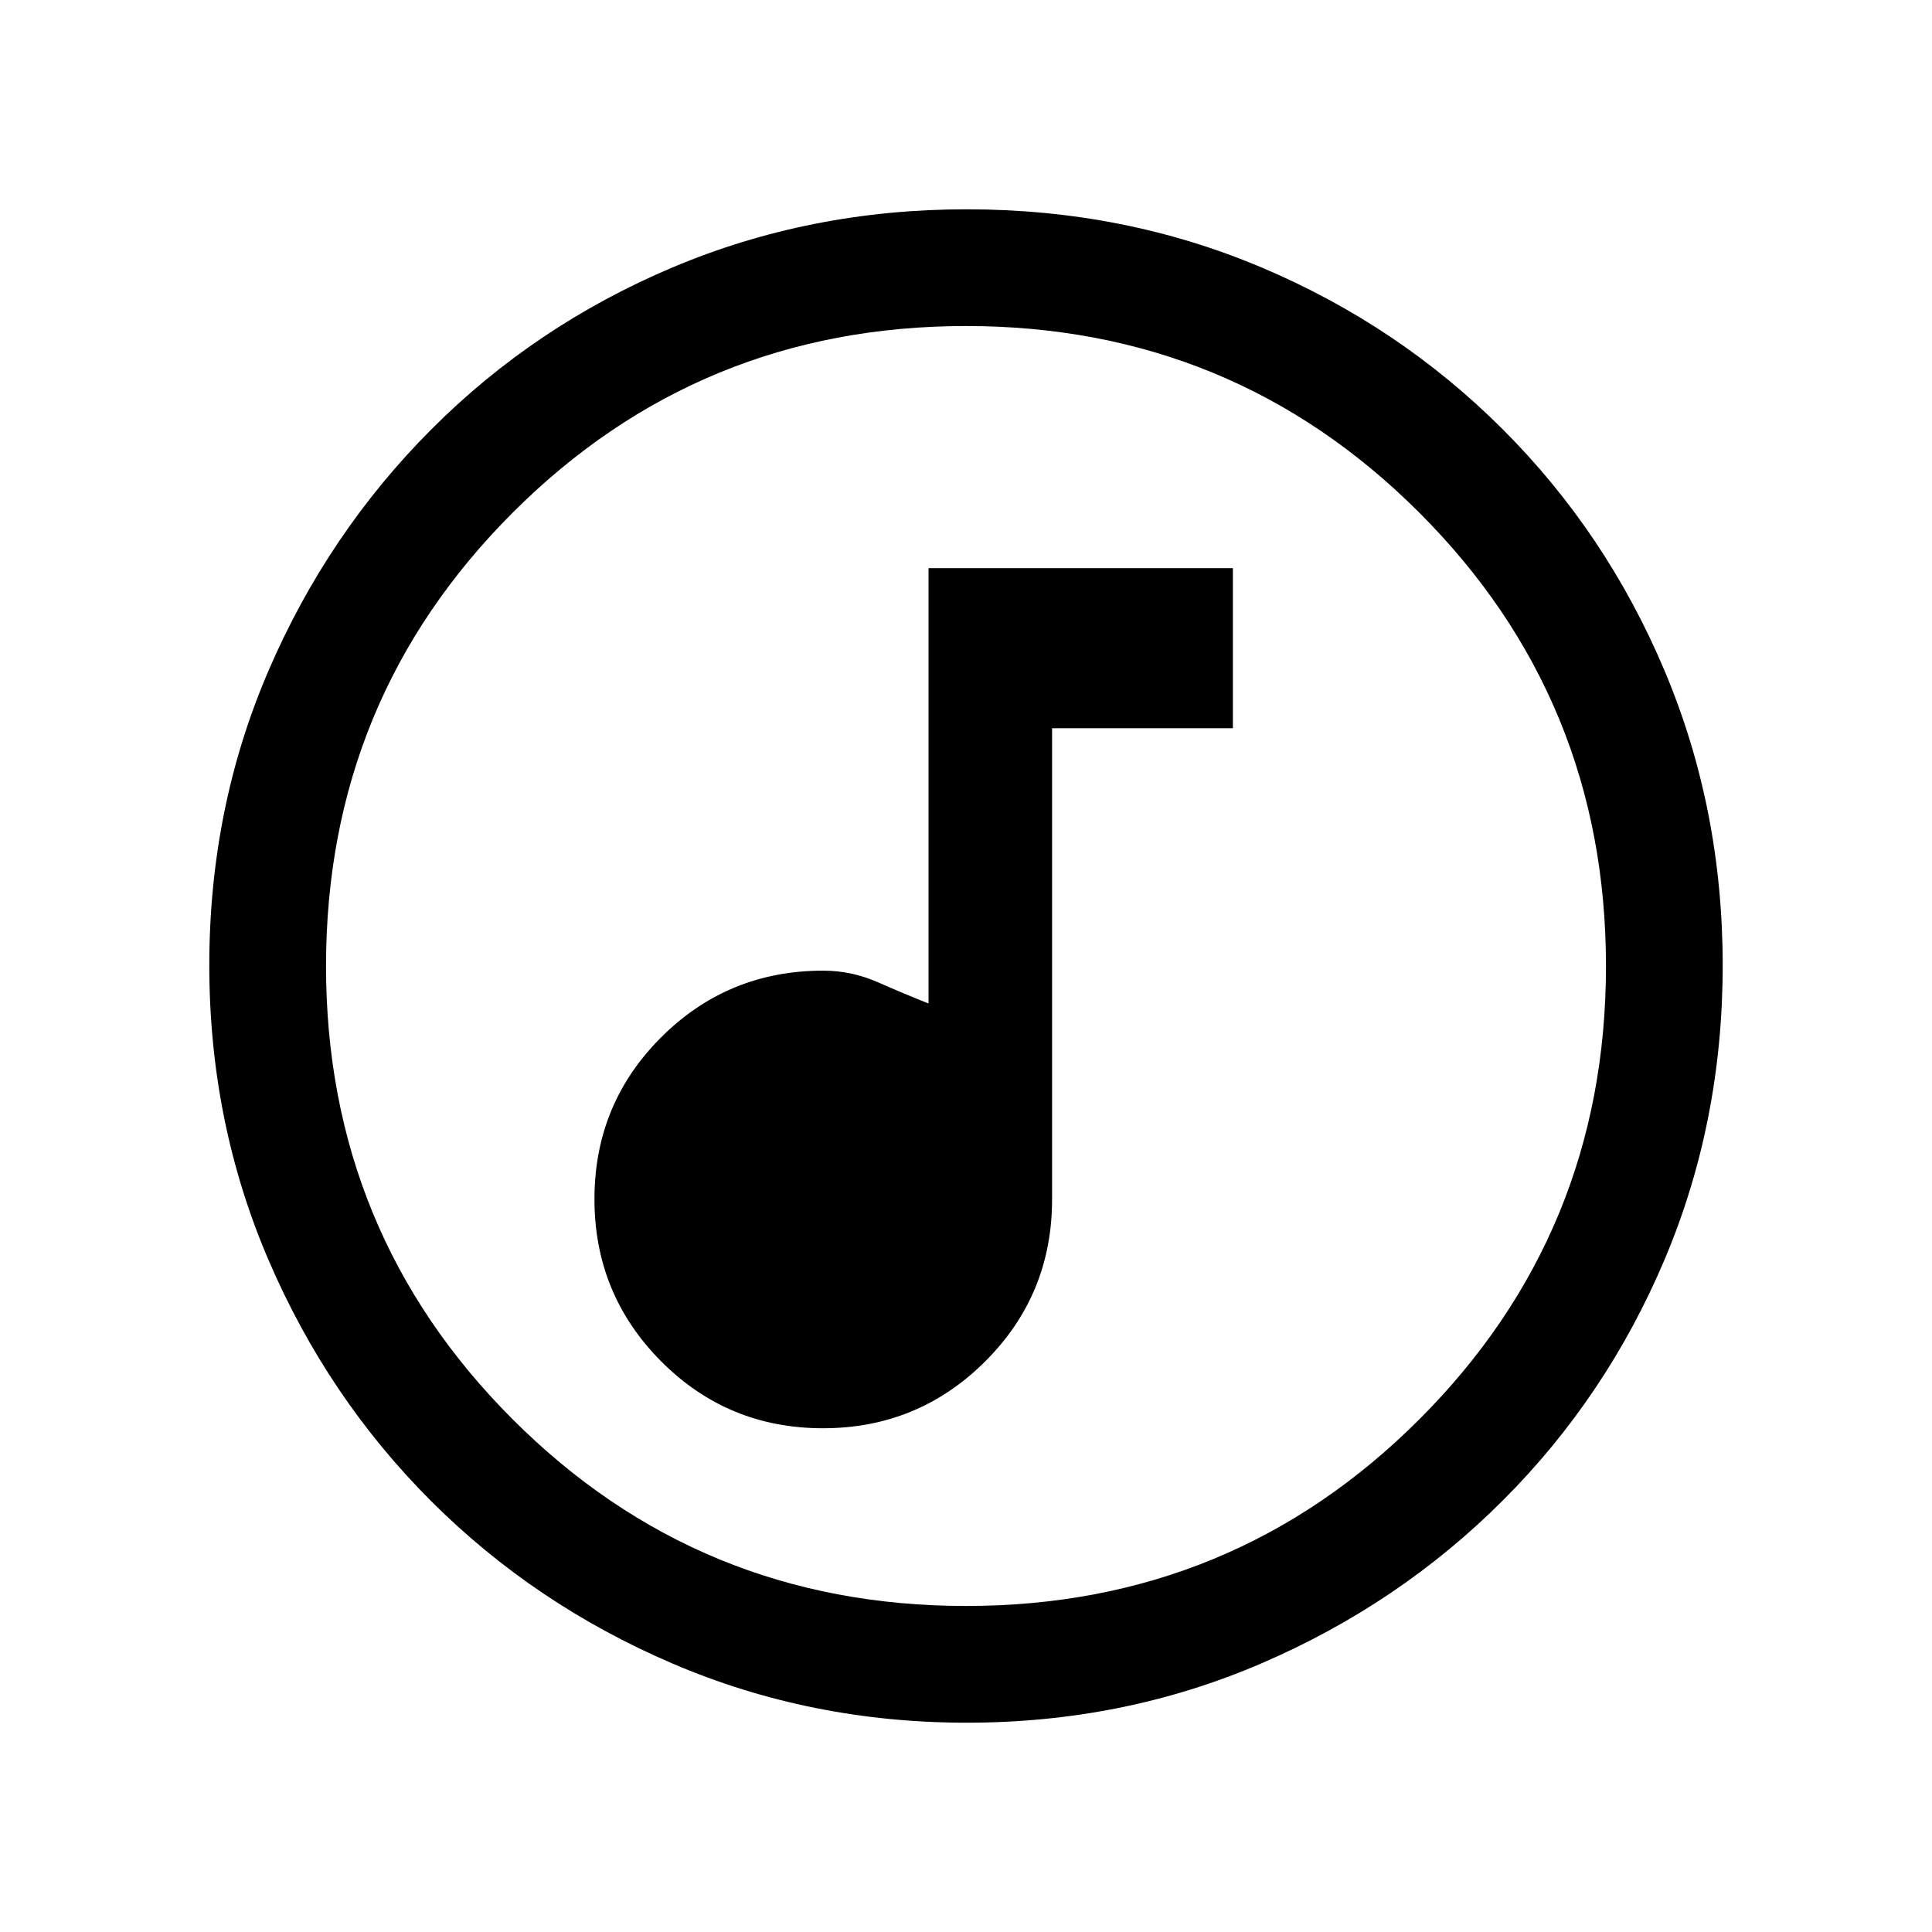 <svg xmlns="http://www.w3.org/2000/svg" height="20" viewBox="0 -960 960 960" width="20"><path d="M408.896-250.308q47.296 0 80.585-33.16 33.288-33.16 33.288-80.532v-234.154h89.846v-79.538h-151.23v216.307q-11.739-4.615-24.968-10.461t-27.34-5.846q-47.372 0-80.532 33.107-33.16 33.108-33.16 80.404t33.107 80.585q33.107 33.288 80.404 33.288ZM480.409-104q-77.588 0-146.165-29.359-68.577-29.36-120.025-80.762-51.447-51.402-80.833-119.876Q104-402.471 104-480.325q0-78.11 29.418-146.412 29.419-68.303 80.922-119.917 51.503-51.614 119.875-80.48Q402.587-856 480.325-856q78.1 0 146.394 28.839 68.294 28.84 119.922 80.422 51.627 51.582 80.493 120.065Q856-558.191 856-480.326q0 77.865-28.839 146.102-28.84 68.237-80.408 119.786-51.569 51.548-120.034 80.993Q558.253-104 480.409-104ZM480-162q132.513 0 225.256-92.744Q798-347.487 798-480t-92.744-225.256Q612.513-798 480-798t-225.256 92.744Q162-612.513 162-480t92.744 225.256Q347.487-162 480-162Zm0-318Z"/></svg>